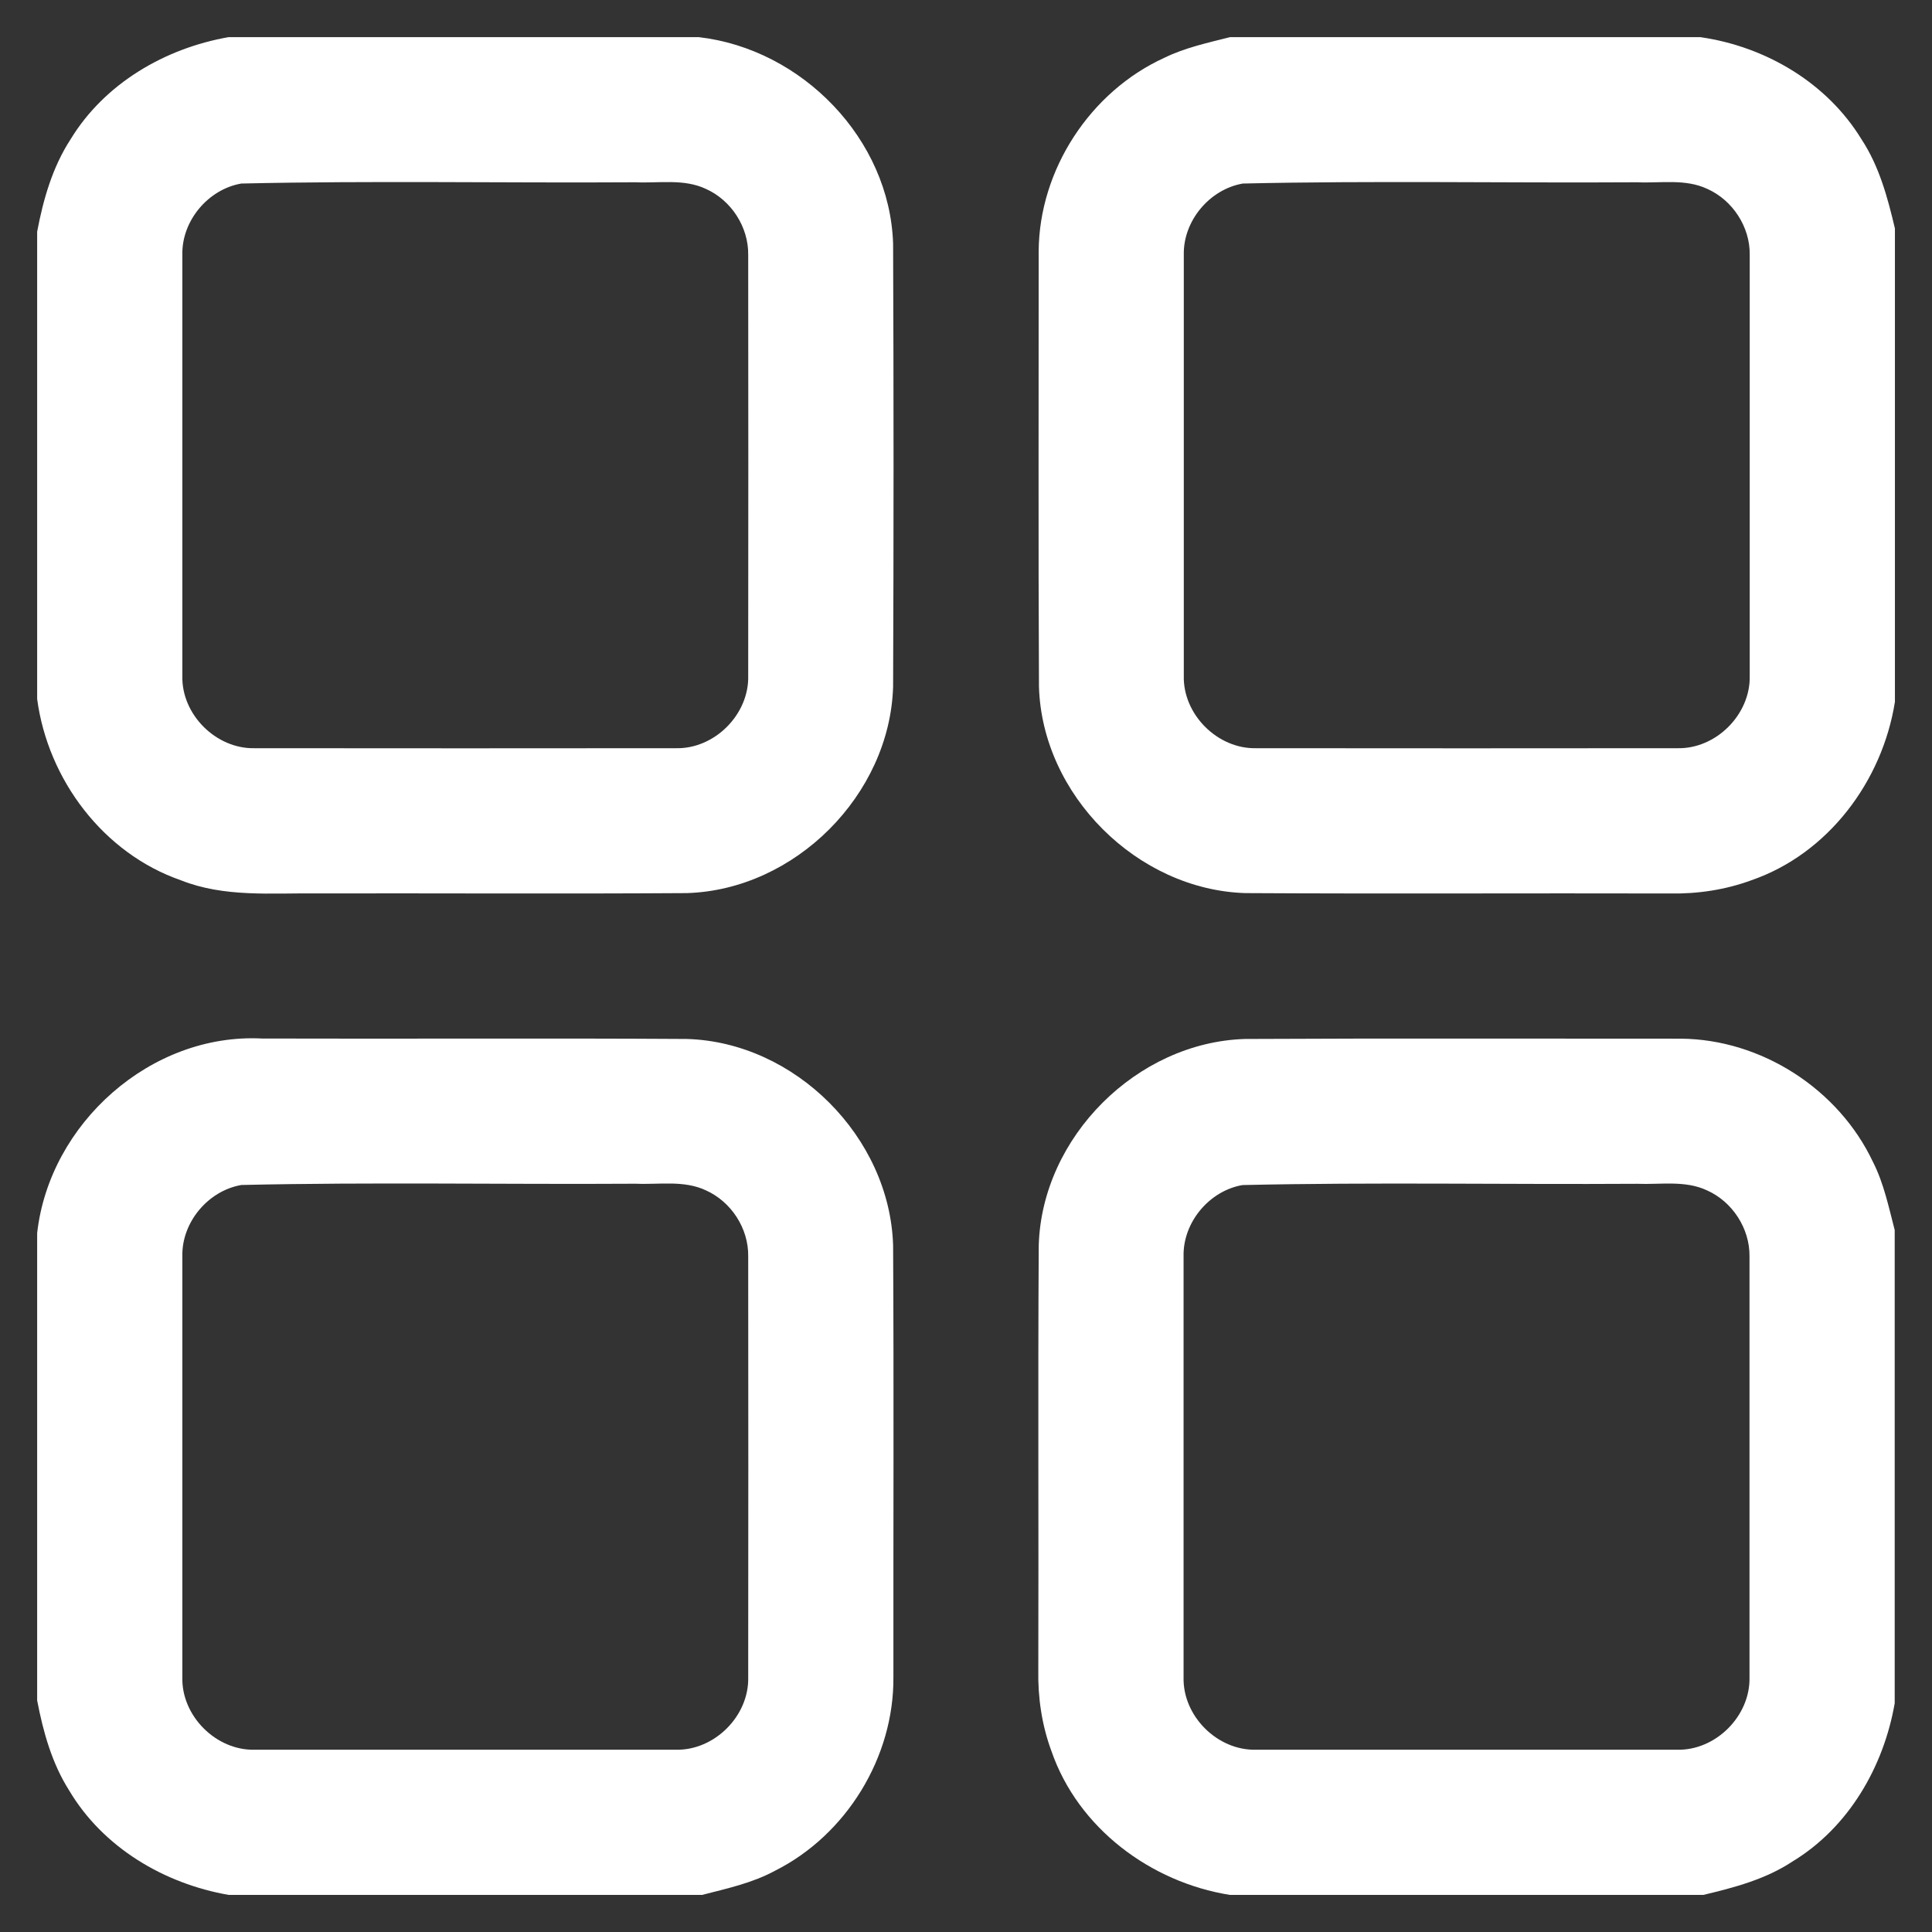 <svg width="26" height="26" viewBox="0 0 26 26" fill="none" xmlns="http://www.w3.org/2000/svg">
<rect x="0" y="0" width="26" height="26" fill="#333333" stroke="none"/>
<path d="M3.075 0.5H9.405C10.793 0.66 11.975 1.872 12.019 3.281C12.027 5.268 12.027 7.255 12.019 9.243C11.974 10.698 10.699 11.975 9.243 12.019C7.582 12.03 5.921 12.02 4.26 12.023C3.649 12.017 3.017 12.078 2.436 11.847C1.391 11.485 0.645 10.492 0.5 9.407V3.118C0.582 2.684 0.706 2.25 0.949 1.876C1.406 1.124 2.219 0.65 3.075 0.5ZM3.247 2.47C2.799 2.548 2.444 2.973 2.454 3.429C2.453 5.317 2.453 7.206 2.454 9.095C2.44 9.615 2.908 10.082 3.429 10.069C5.317 10.071 7.206 10.071 9.095 10.069C9.615 10.082 10.082 9.615 10.069 9.095C10.071 7.206 10.071 5.317 10.069 3.429C10.074 3.054 9.84 2.694 9.499 2.542C9.204 2.403 8.871 2.467 8.557 2.453C6.787 2.464 5.015 2.43 3.247 2.47Z" fill="white"/>
<path d="M16.552 0.5H22.883C23.759 0.626 24.587 1.113 25.052 1.876C25.29 2.238 25.403 2.659 25.501 3.075V9.445C25.332 10.512 24.603 11.49 23.567 11.847C23.218 11.975 22.845 12.031 22.474 12.024C20.568 12.019 18.663 12.03 16.758 12.019C15.304 11.973 14.026 10.699 13.982 9.243C13.972 7.289 13.979 5.334 13.978 3.38C13.985 2.283 14.673 1.231 15.671 0.777C15.949 0.641 16.254 0.576 16.552 0.5ZM16.725 2.47C16.277 2.548 15.922 2.973 15.931 3.428C15.93 5.317 15.93 7.206 15.931 9.095C15.918 9.615 16.386 10.082 16.906 10.069C18.795 10.071 20.683 10.071 22.572 10.069C23.093 10.082 23.559 9.615 23.547 9.095C23.548 7.206 23.548 5.317 23.547 3.428C23.552 3.054 23.317 2.694 22.976 2.542C22.681 2.403 22.348 2.467 22.034 2.453C20.265 2.464 18.493 2.43 16.725 2.47Z" fill="white"/>
<path d="M0.5 16.595C0.665 15.119 2.031 13.899 3.527 13.976C5.433 13.982 7.338 13.97 9.243 13.982C10.7 14.024 11.974 15.303 12.019 16.758C12.03 18.695 12.021 20.633 12.023 22.571C12.032 23.648 11.39 24.694 10.429 25.176C10.123 25.342 9.782 25.415 9.448 25.501H3.078C2.209 25.35 1.386 24.863 0.93 24.094C0.698 23.728 0.581 23.306 0.5 22.884V16.595ZM3.248 15.947C2.799 16.025 2.444 16.45 2.454 16.906C2.453 18.794 2.453 20.683 2.454 22.572C2.44 23.092 2.908 23.56 3.428 23.547C5.317 23.548 7.206 23.548 9.095 23.547C9.615 23.559 10.082 23.092 10.069 22.572C10.071 20.683 10.071 18.794 10.069 16.905C10.074 16.531 9.84 16.171 9.499 16.019C9.204 15.88 8.87 15.944 8.557 15.93C6.787 15.941 5.015 15.907 3.248 15.947Z" fill="white"/>
<path d="M13.979 16.758C14.022 15.302 15.3 14.026 16.755 13.982C18.709 13.972 20.663 13.979 22.617 13.978C23.703 13.985 24.744 14.657 25.206 15.638C25.352 15.925 25.417 16.243 25.498 16.553V22.922C25.349 23.78 24.876 24.595 24.121 25.052C23.76 25.291 23.338 25.402 22.922 25.501H16.552C15.485 25.331 14.508 24.602 14.15 23.566C14.021 23.218 13.966 22.845 13.973 22.474C13.979 20.568 13.967 18.663 13.979 16.758ZM16.721 15.948C16.273 16.025 15.918 16.451 15.928 16.906C15.927 18.795 15.927 20.683 15.928 22.572C15.915 23.093 16.382 23.56 16.903 23.547C18.792 23.548 20.68 23.548 22.569 23.547C23.089 23.56 23.556 23.093 23.544 22.573C23.545 20.684 23.545 18.795 23.544 16.906C23.548 16.532 23.314 16.172 22.973 16.02C22.679 15.881 22.345 15.944 22.031 15.931C20.261 15.942 18.489 15.908 16.721 15.948Z" fill="white"/>
</svg>
